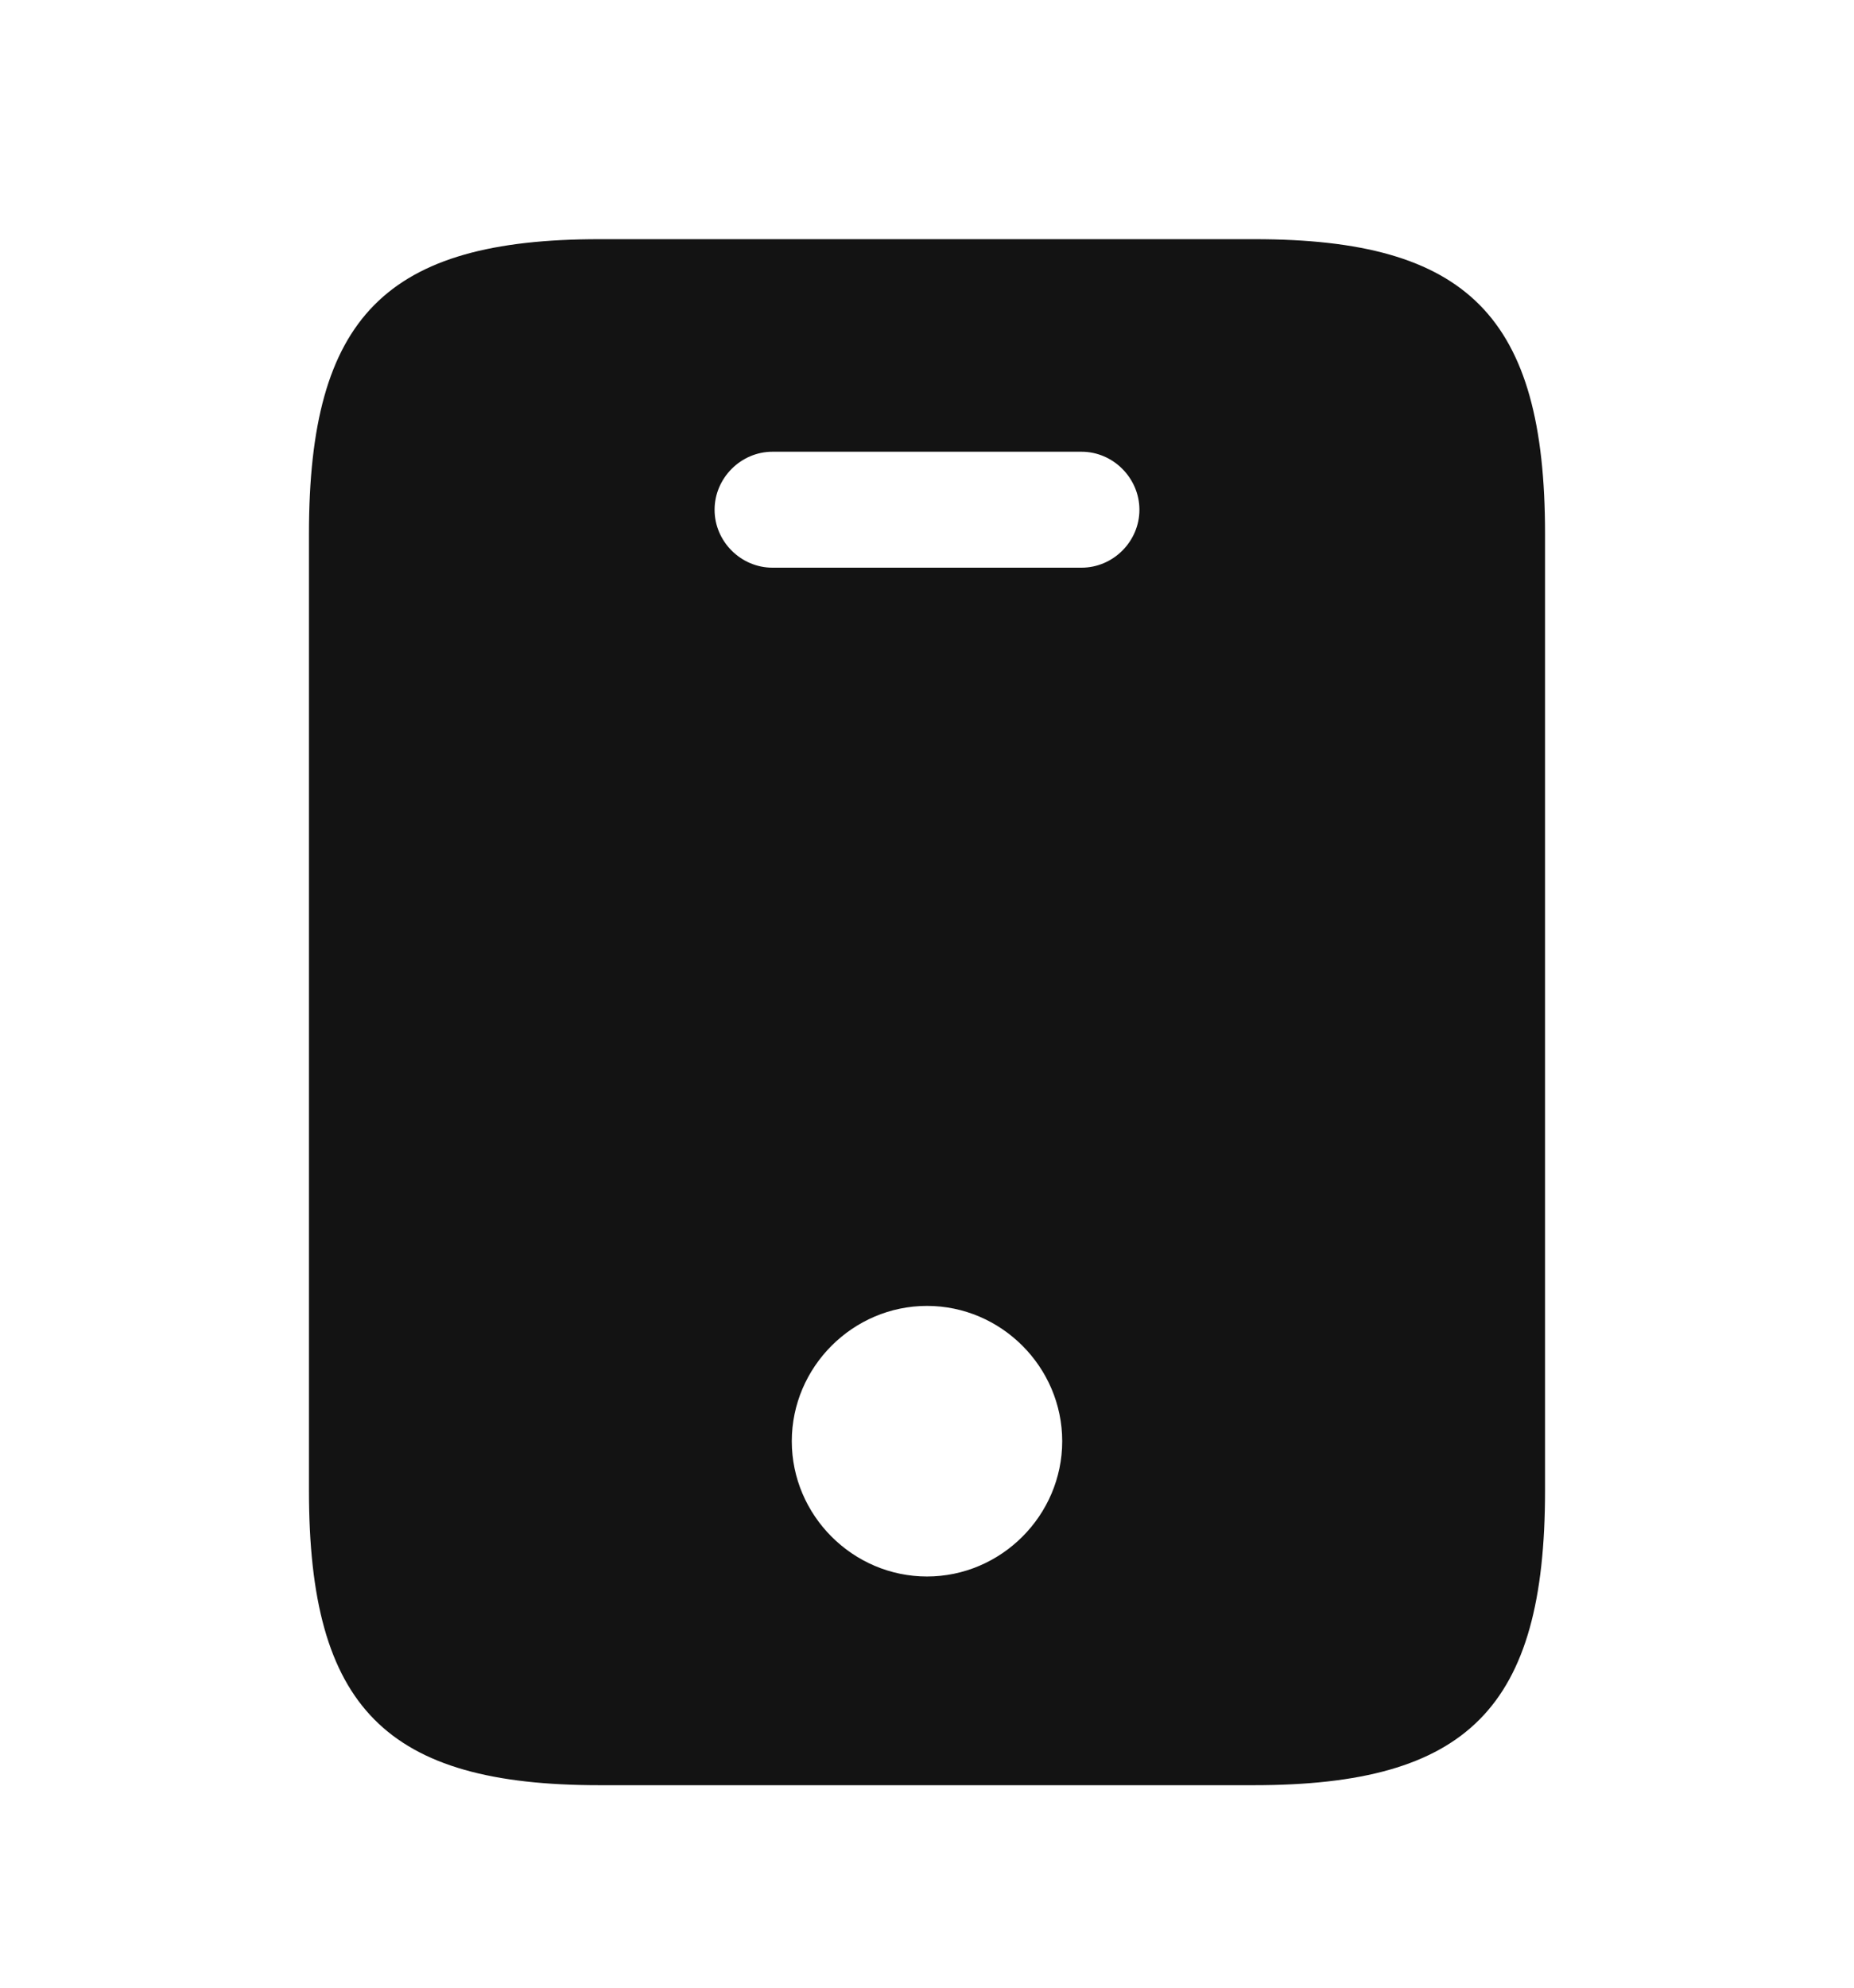 <svg width="14" height="15" viewBox="0 0 14 15" fill="none" xmlns="http://www.w3.org/2000/svg">
<path d="M9.473 1.805H4.527C2.917 1.805 2.333 2.389 2.333 4.028V11.249C2.333 12.889 2.917 13.472 4.527 13.472H9.467C11.083 13.472 11.667 12.889 11.667 11.249V4.028C11.667 2.389 11.083 1.805 9.473 1.805ZM7 11.897C6.44 11.897 5.979 11.436 5.979 10.876C5.979 10.316 6.44 9.855 7 9.855C7.56 9.855 8.021 10.316 8.021 10.876C8.021 11.436 7.56 11.897 7 11.897ZM8.167 4.284H5.833C5.594 4.284 5.396 4.086 5.396 3.847C5.396 3.608 5.594 3.409 5.833 3.409H8.167C8.406 3.409 8.604 3.608 8.604 3.847C8.604 4.086 8.406 4.284 8.167 4.284Z" fill="#131313"/>
</svg>
